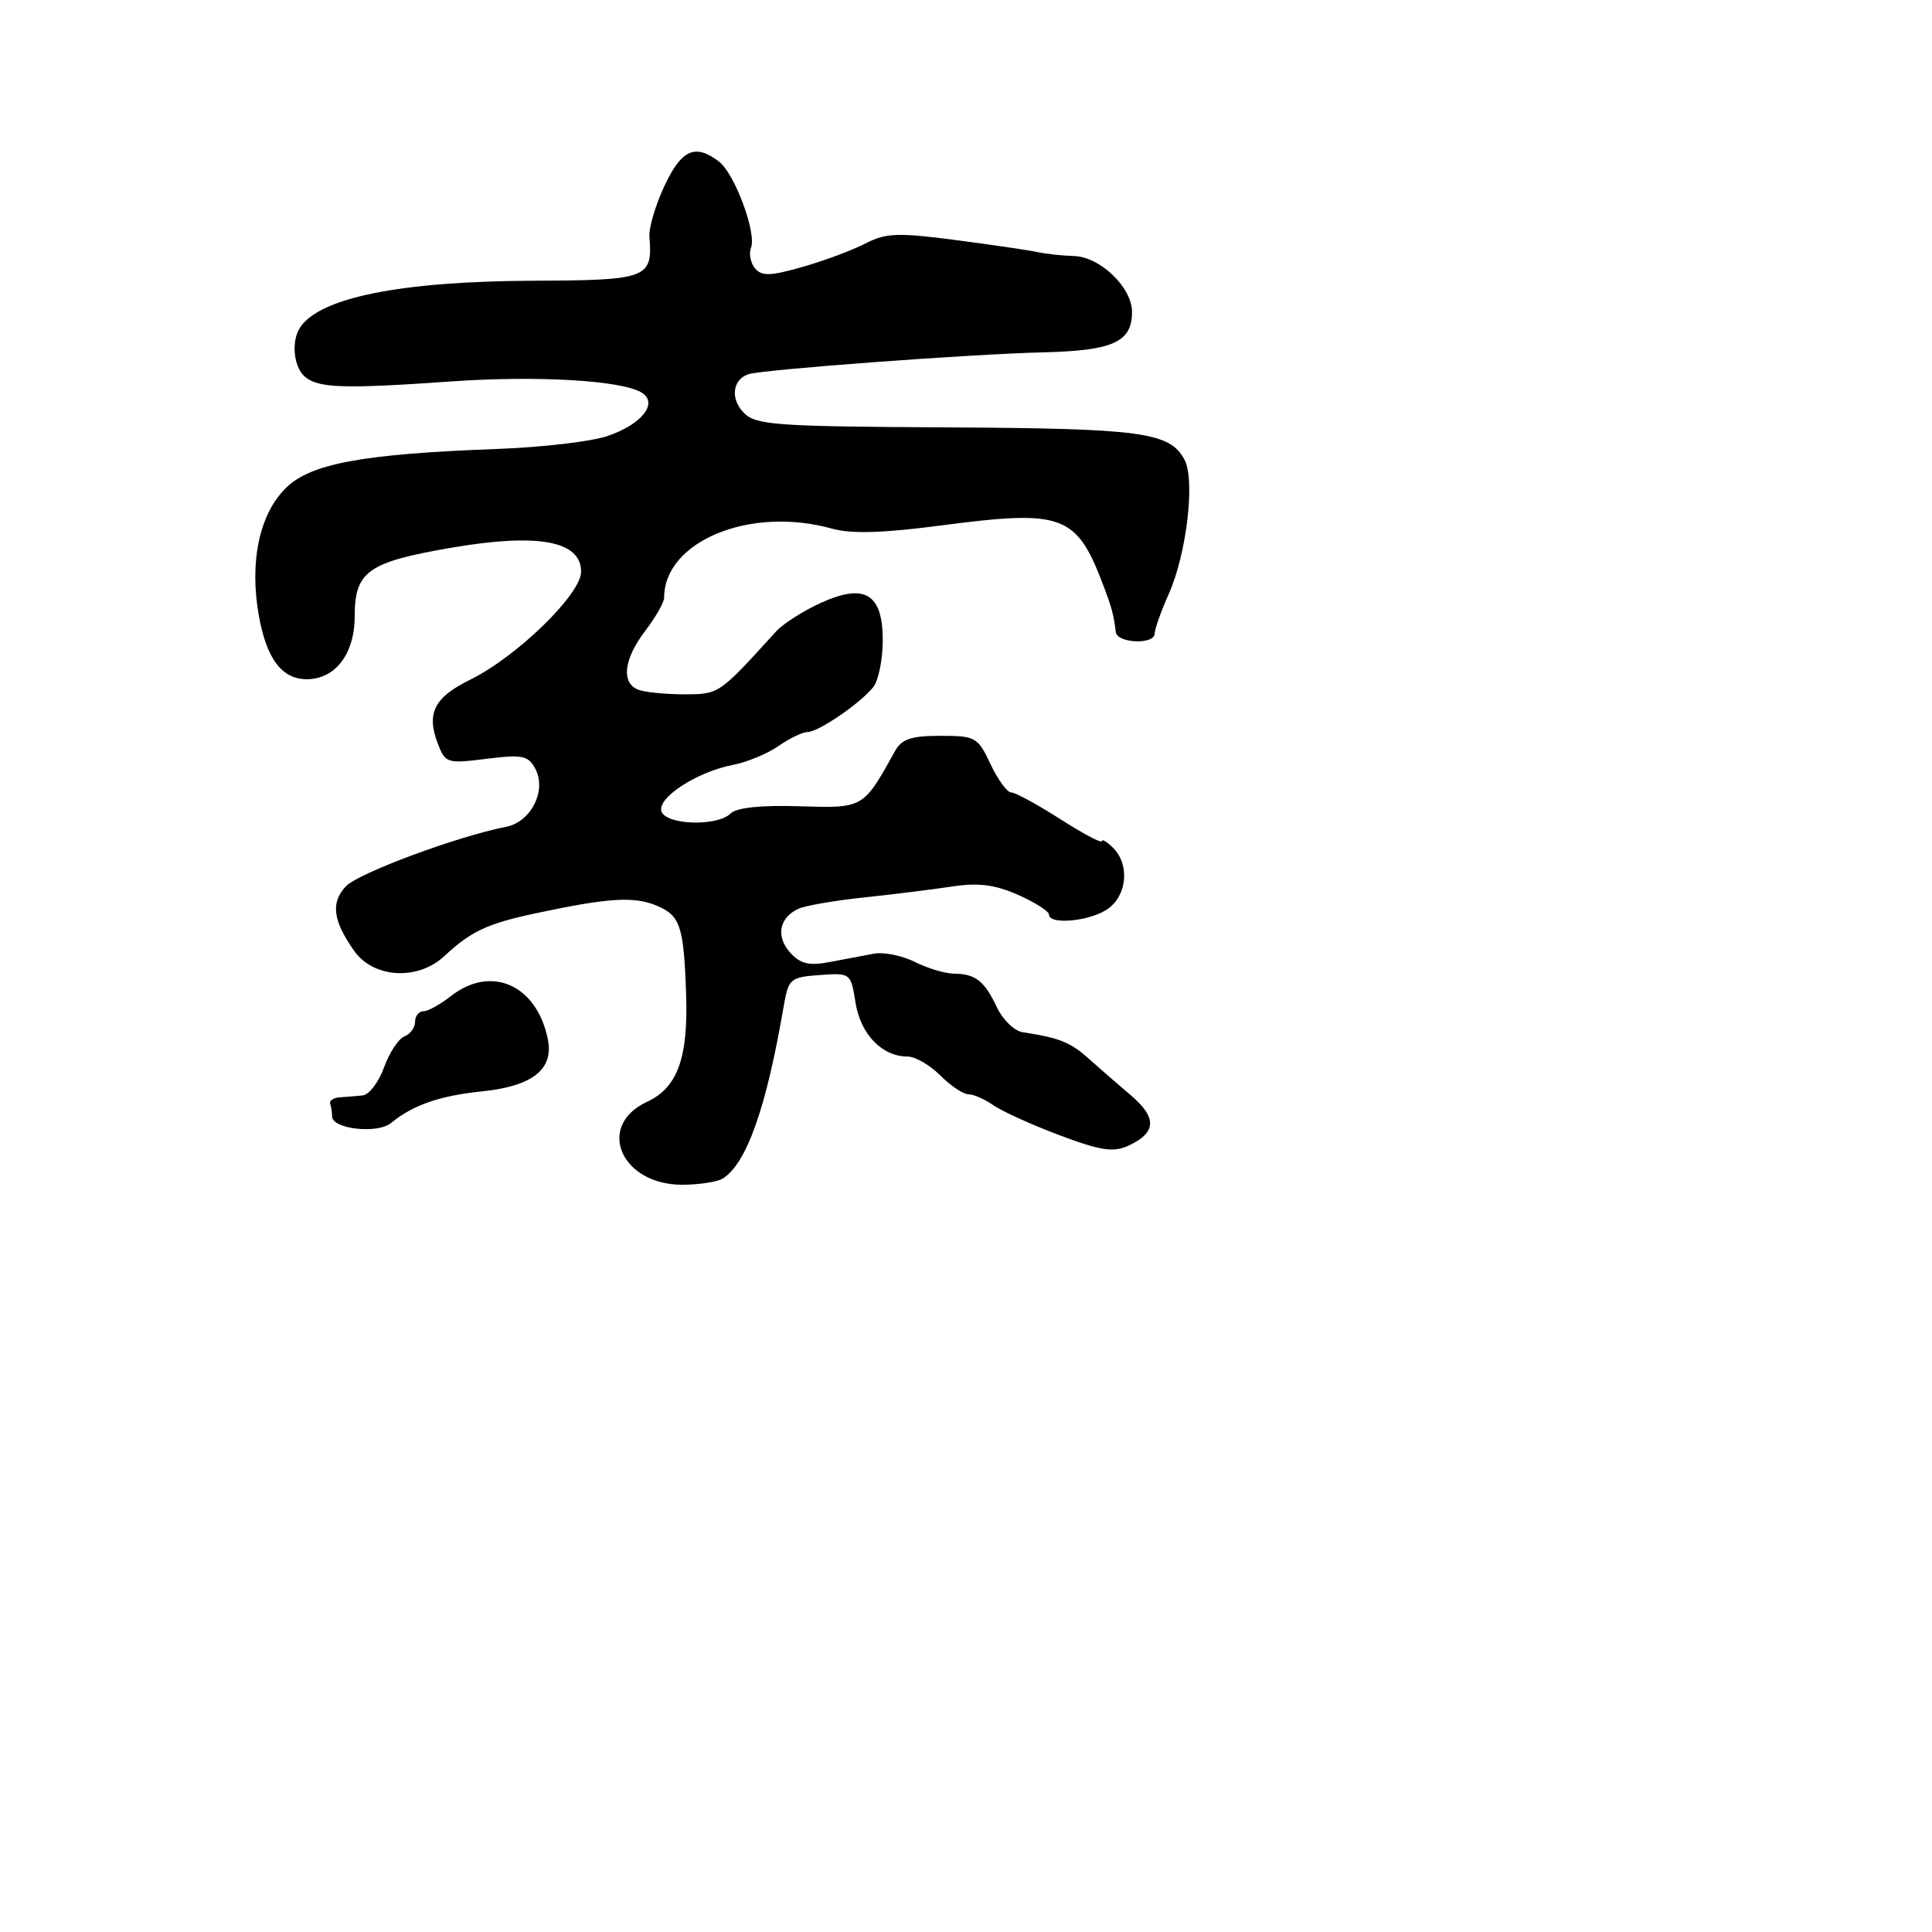 <svg xmlns="http://www.w3.org/2000/svg" width="256" height="256" viewBox="0 0 256 256" version="1.1">
	<path d="M 88.053 24.611 C 86.861 27.146, 85.961 30.184, 86.054 31.361 C 86.487 36.884, 85.823 37.137, 70.723 37.197 C 53.149 37.267, 42.392 39.419, 39.765 43.390 C 38.553 45.222, 38.905 48.676, 40.432 49.944 C 42.227 51.433, 45.624 51.539, 59.704 50.547 C 71.172 49.739, 82.415 50.396, 85.032 52.028 C 87.280 53.429, 85.023 56.259, 80.432 57.796 C 78.302 58.509, 71.821 59.268, 66.030 59.482 C 47.982 60.149, 41.117 61.421, 37.828 64.711 C 34.364 68.175, 33.042 74.442, 34.286 81.500 C 35.306 87.289, 37.338 90, 40.655 90 C 44.435 90, 47 86.626, 47 81.655 C 47 75.712, 48.747 74.475, 59.835 72.573 C 71.293 70.607, 77 71.665, 77 75.756 C 77 78.734, 68.482 87.023, 62.296 90.066 C 57.550 92.400, 56.478 94.497, 57.993 98.481 C 59.003 101.139, 59.209 101.204, 64.449 100.550 C 69.231 99.952, 69.987 100.107, 70.936 101.880 C 72.463 104.734, 70.365 108.910, 67.079 109.552 C 60.595 110.821, 47.487 115.689, 45.827 117.445 C 43.795 119.594, 44.106 122.002, 46.932 126 C 49.496 129.628, 55.357 129.966, 58.875 126.690 C 62.418 123.389, 64.575 122.380, 71.022 121.007 C 80.571 118.972, 83.986 118.752, 86.945 119.977 C 90.151 121.305, 90.607 122.662, 90.915 131.791 C 91.200 140.201, 89.768 144.125, 85.731 146 C 78.907 149.168, 82.270 157.015, 90.439 156.985 C 92.672 156.976, 95.078 156.602, 95.785 156.154 C 98.927 154.160, 101.527 146.823, 103.814 133.500 C 104.473 129.660, 104.665 129.488, 108.614 129.199 C 112.706 128.900, 112.731 128.919, 113.367 132.895 C 114.033 137.056, 116.892 140, 120.268 140 C 121.271 140, 123.216 141.125, 124.591 142.500 C 125.966 143.875, 127.645 145, 128.323 145 C 129.001 145, 130.488 145.654, 131.629 146.453 C 132.770 147.252, 136.708 149.036, 140.380 150.418 C 145.799 152.458, 147.511 152.724, 149.473 151.830 C 153.229 150.119, 153.350 148.117, 149.875 145.162 C 148.153 143.698, 145.600 141.477, 144.200 140.226 C 141.809 138.088, 140.346 137.508, 135.508 136.777 C 134.412 136.611, 132.880 135.131, 132.103 133.488 C 130.441 129.971, 129.250 129.036, 126.404 129.015 C 125.251 129.007, 122.924 128.310, 121.233 127.466 C 119.541 126.623, 117.110 126.127, 115.829 126.364 C 114.548 126.602, 111.911 127.099, 109.969 127.468 C 107.188 127.998, 106.067 127.731, 104.694 126.215 C 102.765 124.083, 103.258 121.557, 105.827 120.404 C 106.747 119.992, 110.650 119.321, 114.500 118.914 C 118.350 118.508, 123.591 117.857, 126.146 117.469 C 129.641 116.938, 131.808 117.212, 134.896 118.574 C 137.153 119.570, 139 120.748, 139 121.192 C 139 122.593, 144.459 122.068, 146.777 120.443 C 149.353 118.639, 149.716 114.573, 147.500 112.357 C 146.675 111.532, 146 111.128, 146 111.459 C 146 111.790, 143.516 110.473, 140.481 108.531 C 137.445 106.589, 134.523 105, 133.988 105 C 133.453 105, 132.221 103.313, 131.250 101.250 C 129.564 97.670, 129.263 97.500, 124.601 97.500 C 120.759 97.500, 119.482 97.925, 118.609 99.496 C 114.351 107.158, 114.460 107.095, 105.910 106.833 C 100.782 106.676, 97.586 107.014, 96.804 107.796 C 95.082 109.518, 88.343 109.337, 87.658 107.550 C 86.975 105.772, 92.308 102.277, 97.115 101.354 C 98.977 100.996, 101.694 99.870, 103.154 98.852 C 104.614 97.833, 106.345 97, 107 97 C 108.435 97, 114.019 93.180, 115.718 91.037 C 116.388 90.192, 116.951 87.471, 116.968 84.991 C 117.013 78.681, 114.627 77.206, 108.735 79.900 C 106.406 80.965, 103.751 82.660, 102.836 83.668 C 95.233 92.038, 95.289 92, 90.659 92 C 88.186 92, 85.452 91.727, 84.582 91.393 C 82.272 90.507, 82.646 87.331, 85.500 83.589 C 86.875 81.786, 88 79.812, 88 79.203 C 88 71.734, 99.368 67.030, 110.168 70.030 C 112.819 70.766, 116.867 70.652, 124.760 69.618 C 140.838 67.513, 142.627 68.171, 146.172 77.500 C 147.318 80.515, 147.567 81.444, 147.848 83.750 C 148.032 85.259, 153 85.447, 153 83.945 C 153 83.365, 153.841 81.002, 154.869 78.695 C 157.243 73.365, 158.388 63.593, 156.953 60.912 C 155.001 57.265, 151.332 56.767, 125.428 56.631 C 102.852 56.513, 100.180 56.323, 98.581 54.724 C 96.723 52.866, 97.054 50.226, 99.227 49.571 C 101.298 48.947, 128.785 46.912, 138.103 46.692 C 147.492 46.471, 150 45.341, 150 41.332 C 150 38.088, 145.768 34.019, 142.295 33.923 C 140.758 33.881, 138.600 33.649, 137.500 33.407 C 136.400 33.166, 131.517 32.447, 126.650 31.810 C 118.934 30.802, 117.396 30.861, 114.650 32.276 C 112.917 33.168, 109.166 34.564, 106.312 35.377 C 102.067 36.587, 100.929 36.619, 100.045 35.554 C 99.451 34.839, 99.211 33.614, 99.511 32.832 C 100.274 30.842, 97.343 22.982, 95.243 21.387 C 92.111 19.009, 90.306 19.818, 88.053 24.611 M 59.727 132 C 58.329 133.100, 56.693 134, 56.092 134 C 55.492 134, 55 134.627, 55 135.393 C 55 136.159, 54.365 137.030, 53.588 137.328 C 52.812 137.626, 51.597 139.474, 50.887 141.435 C 50.178 143.396, 48.901 145.069, 48.049 145.152 C 47.197 145.236, 45.825 145.349, 45 145.404 C 44.175 145.458, 43.612 145.840, 43.750 146.251 C 43.888 146.663, 44 147.414, 44 147.921 C 44 149.608, 50.016 150.286, 51.817 148.801 C 54.695 146.428, 58.293 145.179, 63.887 144.610 C 70.546 143.932, 73.388 141.689, 72.597 137.734 C 71.149 130.496, 65.078 127.791, 59.727 132" stroke="none" fill="black" fill-rule="evenodd"/>
</svg>
